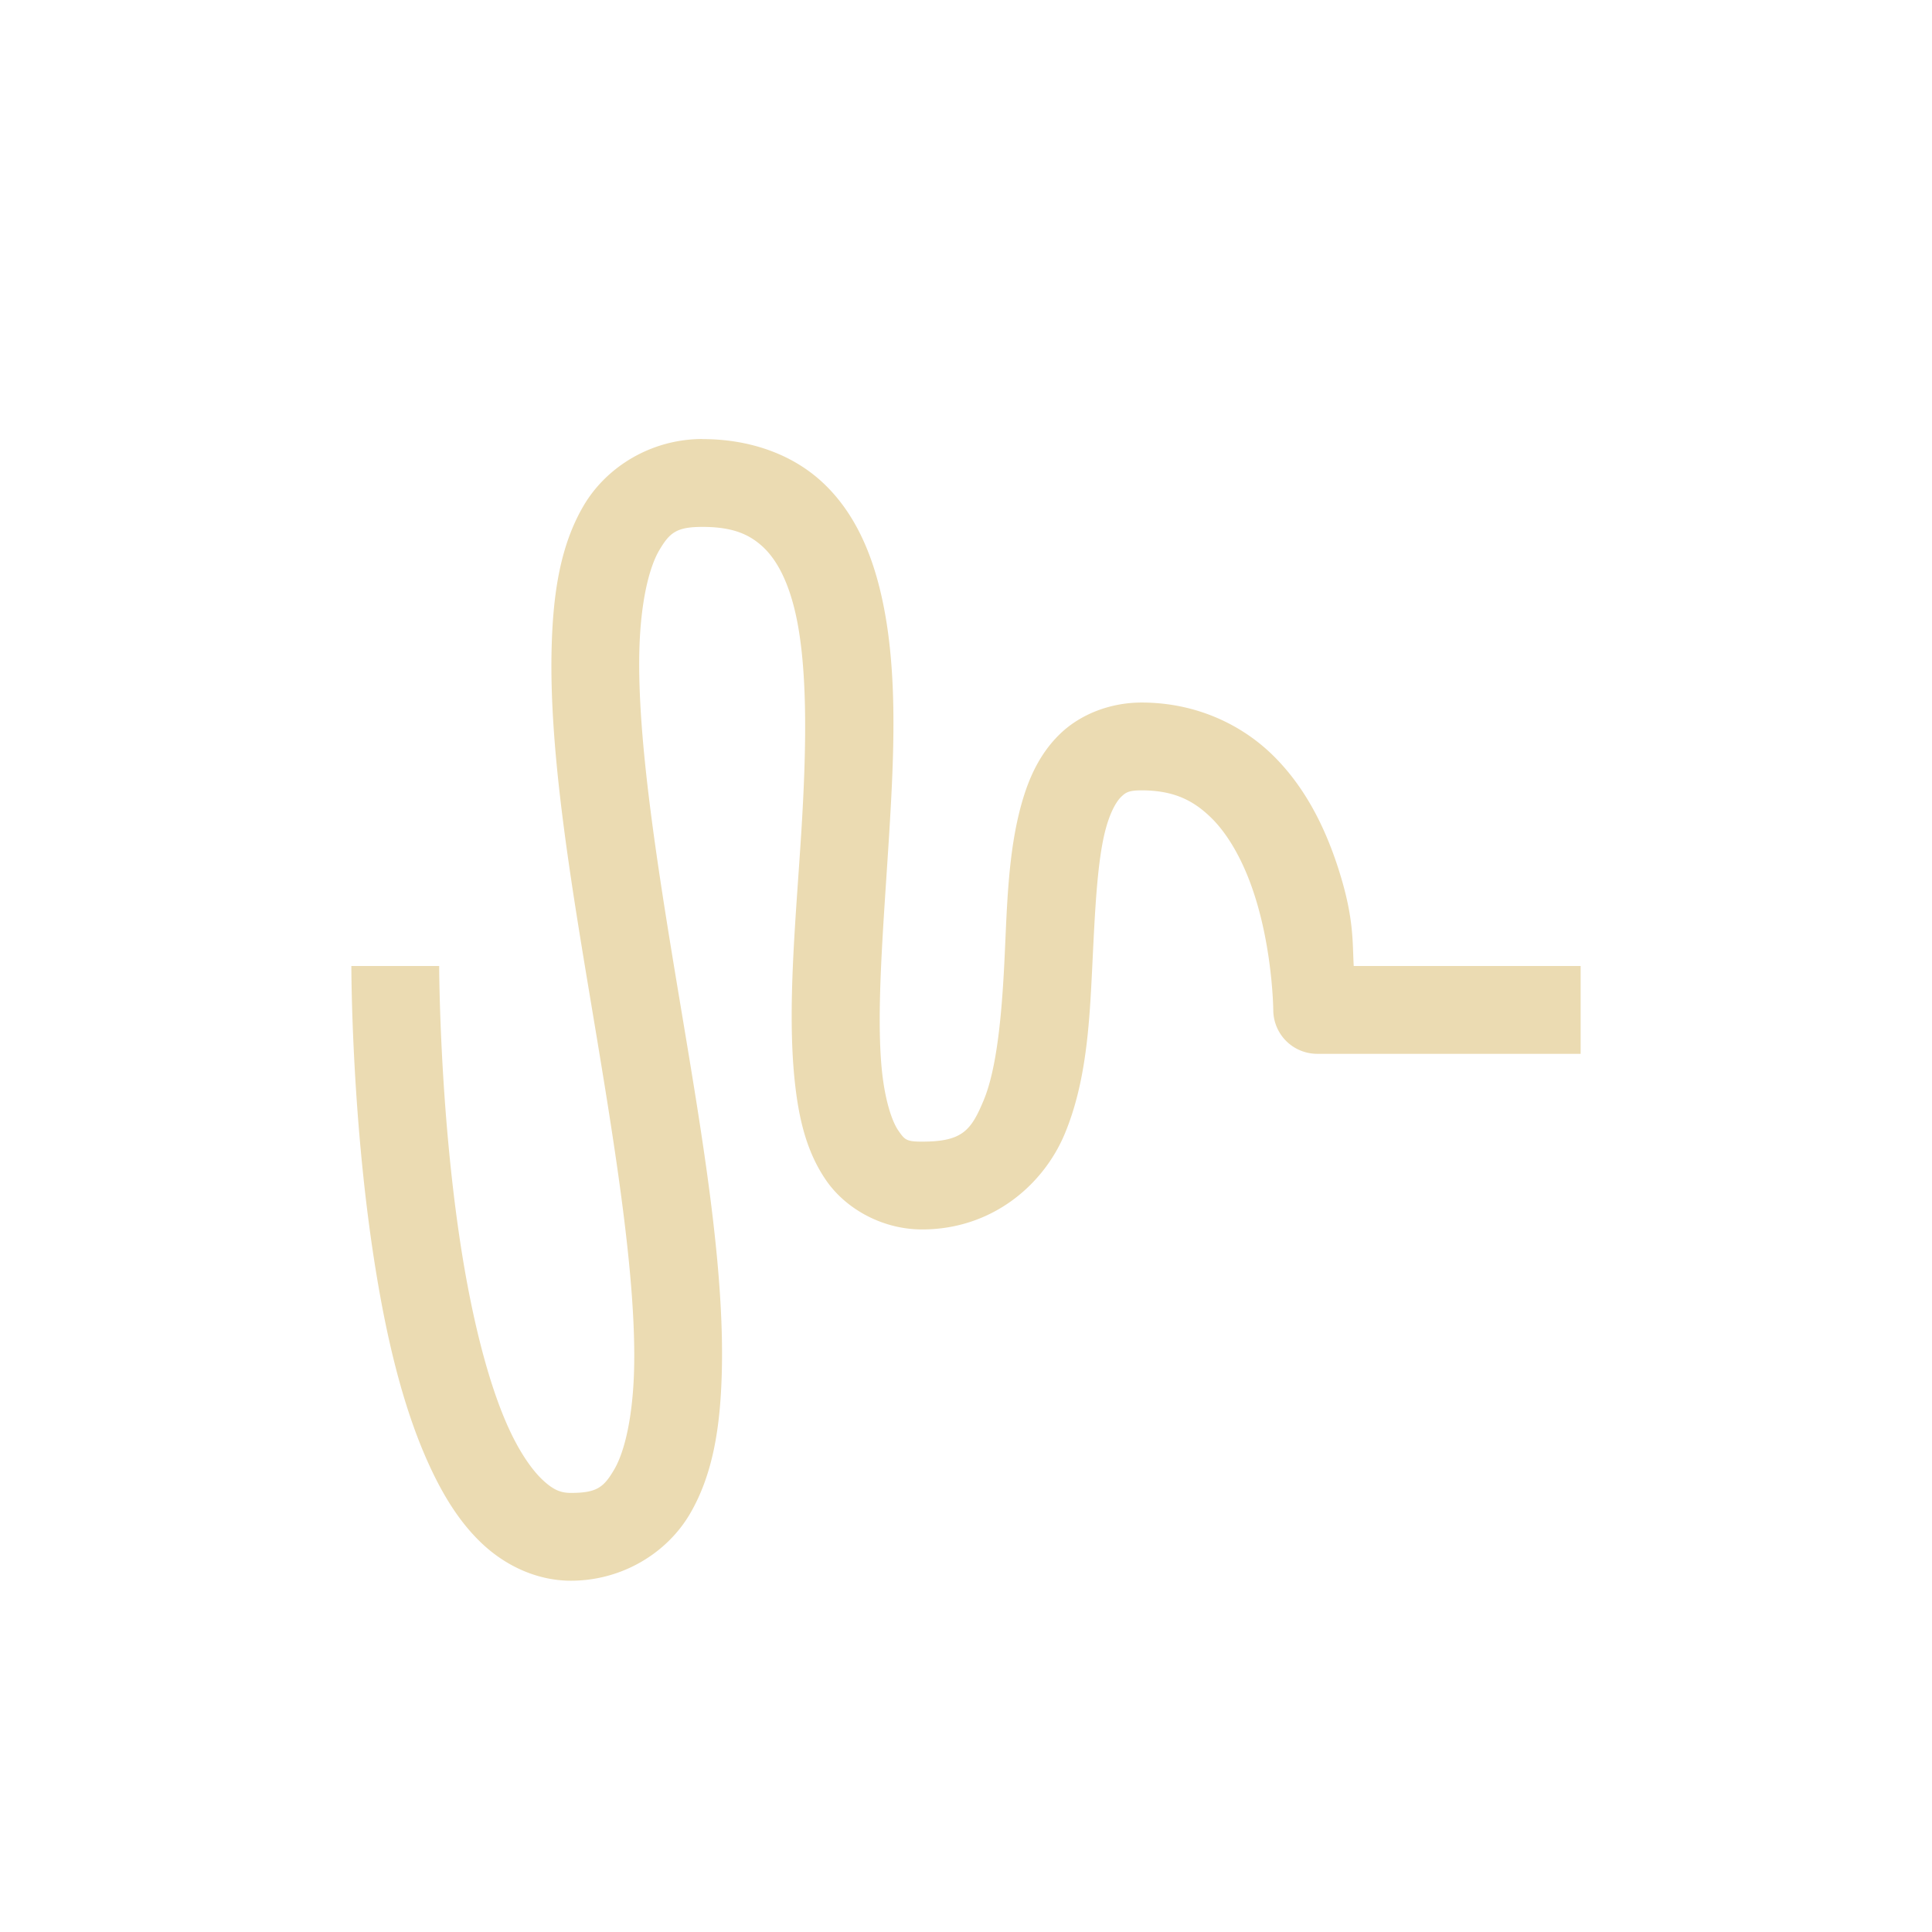 <svg width="22" height="22" version="1.1" xmlns="http://www.w3.org/2000/svg">
  <defs>
    <style type="text/css">.ColorScheme-Text { color:#ebdbb2; } .ColorScheme-Highlight { color:#458588; }</style>
  </defs>
  <path class="ColorScheme-Text" d="m8 4.999c-0.58 0-1.094 0.313-1.357 0.764s-0.344 0.992-0.361 1.598c-0.034 1.211 0.225 2.721 0.475 4.221s0.492 2.991 0.463 4.029c-0.015 0.52-0.105 0.916-0.225 1.121-0.12 0.206-0.2 0.268-0.494 0.268-0.115 0-0.199-0.033-0.32-0.146-0.122-0.114-0.26-0.312-0.383-0.579-0.246-0.532-0.432-1.313-0.553-2.101-0.242-1.576-0.244-3.174-0.244-3.174h-1s-0.002 1.652 0.256 3.326c0.129 0.837 0.318 1.681 0.635 2.367 0.158 0.343 0.348 0.653 0.609 0.895s0.615 0.412 1 0.412c0.58 0 1.094-0.313 1.357-0.764s0.344-0.992 0.361-1.597c0.034-1.212-0.225-2.721-0.475-4.221s-0.492-2.991-0.463-4.029c0.015-0.519 0.105-0.916 0.225-1.121 0.12-0.205 0.2-0.268 0.494-0.268 0.342 0 0.527 0.084 0.676 0.217s0.272 0.349 0.357 0.664c0.17 0.629 0.154 1.598 0.092 2.588-0.062 0.99-0.163 1.997-0.076 2.834 0.044 0.418 0.129 0.804 0.357 1.136 0.228 0.332 0.648 0.561 1.094 0.561 0.792 0 1.38-0.502 1.625-1.09 0.245-0.588 0.281-1.252 0.312-1.885s0.056-1.241 0.16-1.607c0.052-0.183 0.118-0.294 0.17-0.344 0.051-0.05 0.087-0.074 0.232-0.074 0.375 0 0.6 0.12 0.803 0.322 0.202 0.203 0.363 0.508 0.472 0.836 0.219 0.655 0.225 1.342 0.225 1.342a0.5 0.5 0 0 0 0.5 0.5h3v-1h-2.584c-0.016-0.293 5e-3 -0.568-0.191-1.158-0.141-0.422-0.355-0.867-0.715-1.227-0.36-0.36-0.885-0.615-1.51-0.615-0.354 0-0.694 0.132-0.926 0.355s-0.357 0.503-0.438 0.789c-0.162 0.571-0.168 1.213-0.199 1.83s-0.089 1.203-0.234 1.553c-0.145 0.349-0.245 0.473-0.703 0.473-0.179 0-0.197-0.021-0.27-0.127-0.073-0.105-0.151-0.344-0.186-0.676-0.069-0.663 0.017-1.656 0.08-2.666s0.109-2.041-0.127-2.912c-0.118-0.435-0.315-0.844-0.654-1.148-0.34-0.304-0.811-0.471-1.344-0.471z" fill="currentColor"/>
</svg>
